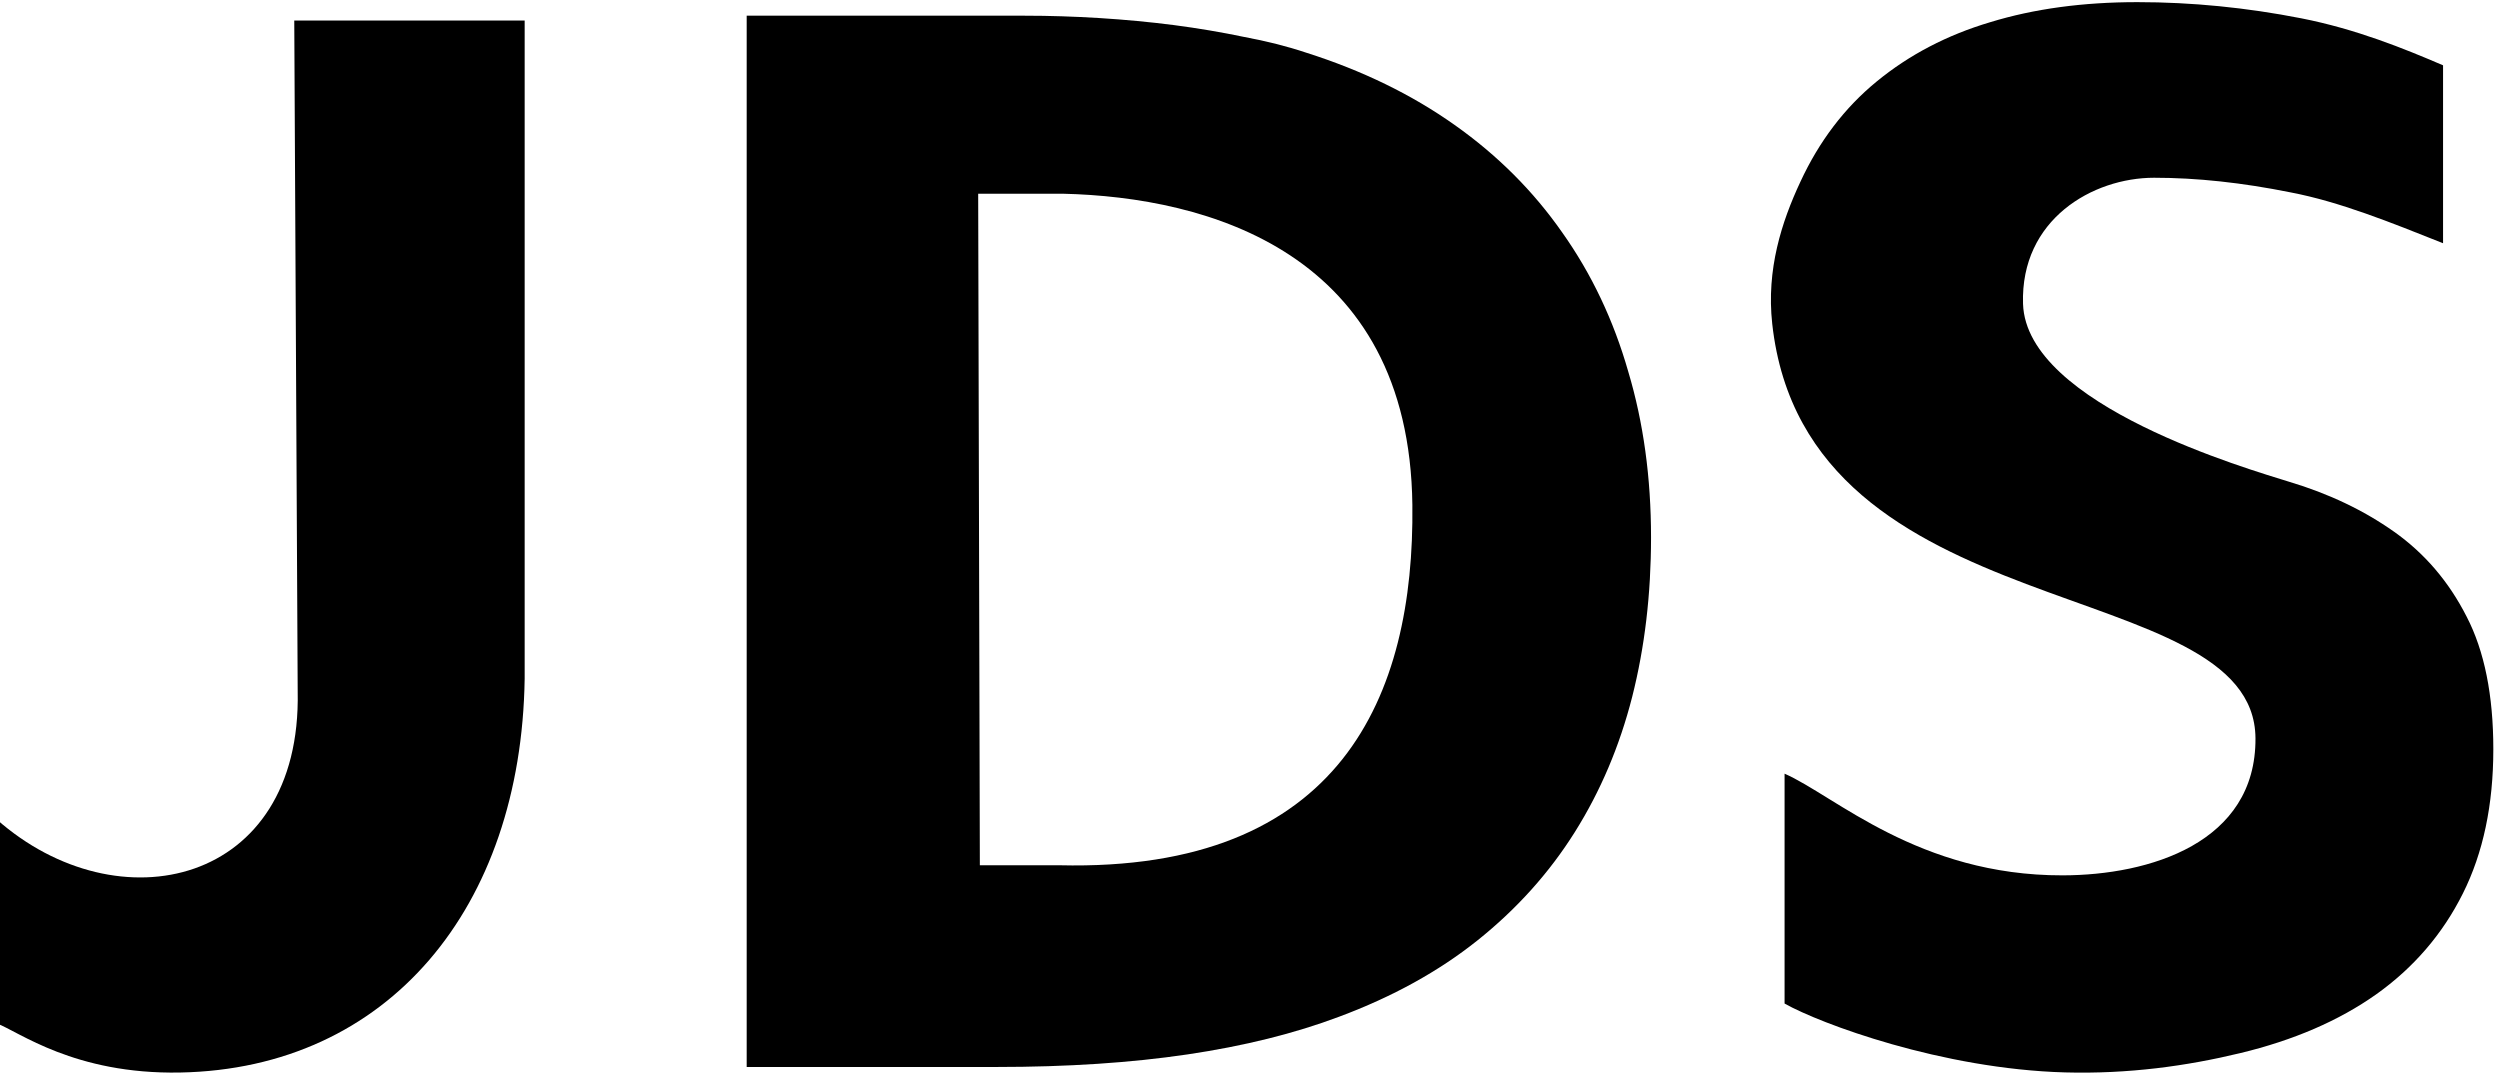 <?xml version="1.0" encoding="UTF-8" standalone="no"?>
<!DOCTYPE svg PUBLIC "-//W3C//DTD SVG 1.1//EN" "http://www.w3.org/Graphics/SVG/1.1/DTD/svg11.dtd">
<svg width="100%" height="100%" viewBox="0 0 468 201" version="1.1" xmlns="http://www.w3.org/2000/svg" xmlns:xlink="http://www.w3.org/1999/xlink" xml:space="preserve" xmlns:serif="http://www.serif.com/" style="fill-rule:evenodd;clip-rule:evenodd;stroke-linejoin:round;stroke-miterlimit:2;">
    <g transform="matrix(1,0,0,1,-263.973,-1041.77)">
        <g>
            <g transform="matrix(1.166,0,0,1.055,-1331.04,-302.51)">
                <path d="M1415.18,1277.84L1452.17,1277.84L1452.17,1394.63C1451.62,1435.26 1430.28,1463.82 1396.84,1464.51C1379.85,1464.86 1370.95,1457.24 1367.39,1455.78L1367.39,1419.58C1386.9,1438.66 1416.39,1431.36 1415.73,1396.9L1415.18,1277.84Z" style="fill-rule:nonzero;"/>
            </g>
            <g transform="matrix(1.074,0,0,1.074,-1202.21,-327.691)">
                <path d="M1495.31,1461.08L1495.31,1277.84L1543.79,1277.84C1548.08,1277.84 1552.42,1277.98 1556.8,1278.25C1561.27,1278.53 1565.61,1278.94 1569.81,1279.48C1574.01,1280.03 1578.07,1280.72 1582,1281.54C1585.92,1282.27 1589.53,1283.18 1592.82,1284.28C1602.59,1287.38 1611.22,1291.58 1618.7,1296.88C1626.19,1302.17 1632.44,1308.43 1637.47,1315.64C1642.58,1322.85 1646.41,1330.93 1648.97,1339.88C1651.62,1348.74 1652.94,1358.37 1652.94,1368.78C1652.94,1378.64 1651.85,1387.9 1649.65,1396.58C1647.46,1405.16 1644.13,1413.01 1639.66,1420.13C1635.18,1427.26 1629.52,1433.56 1622.67,1439.03C1615.92,1444.42 1607.88,1448.85 1598.57,1452.32C1590.81,1455.24 1582,1457.43 1572.14,1458.89C1562.28,1460.35 1551.18,1461.08 1538.86,1461.08L1495.31,1461.08ZM1549.79,1425.92C1598.97,1427.1 1611.72,1396.36 1611.34,1363.12C1610.82,1318.97 1575.54,1309.46 1550.45,1308.87L1535.66,1308.87L1535.95,1425.92L1549.79,1425.92Z" style="fill-rule:nonzero;"/>
            </g>
            <g transform="matrix(1.042,0,0,1.054,-1158.6,-301.068)">
                <path d="M1770.44,1405.16C1770.25,1375.42 1689.71,1386.38 1683.62,1331.53C1682.55,1321.9 1685.31,1313.45 1688.68,1306.33C1692.06,1299.11 1696.63,1293.18 1702.38,1288.52C1708.22,1283.78 1715.03,1280.26 1722.79,1277.98C1730.64,1275.6 1739.45,1274.42 1749.22,1274.42C1758.99,1274.42 1768.8,1275.38 1778.66,1277.29C1788.52,1279.21 1797.02,1282.62 1804.14,1285.64L1804.14,1317.24C1794.64,1313.5 1785.51,1309.86 1776.75,1308.21C1768.07,1306.48 1759.9,1305.61 1752.23,1305.61C1741.18,1305.61 1728.2,1313.02 1728.68,1328C1729.26,1346.05 1769.44,1357.41 1776.47,1359.6C1783.59,1361.7 1789.89,1364.67 1795.37,1368.5C1800.85,1372.34 1805.19,1377.36 1808.38,1383.57C1811.58,1389.68 1813.17,1397.54 1813.17,1407.12C1813.17,1416.98 1811.35,1425.52 1807.7,1432.73C1804.05,1439.95 1798.84,1445.93 1792.09,1450.67C1785.42,1455.33 1777.29,1458.8 1767.71,1461.08C1758.12,1463.37 1747.62,1464.82 1736.21,1464.51C1714.08,1463.9 1692.23,1455.84 1685.84,1452.28L1685.84,1411.45C1694.88,1415.37 1709.89,1429.56 1735.8,1429.51C1751.38,1429.49 1770.56,1423.76 1770.44,1405.16Z" style="fill-rule:nonzero;"/>
            </g>
        </g>
    </g>
</svg>
